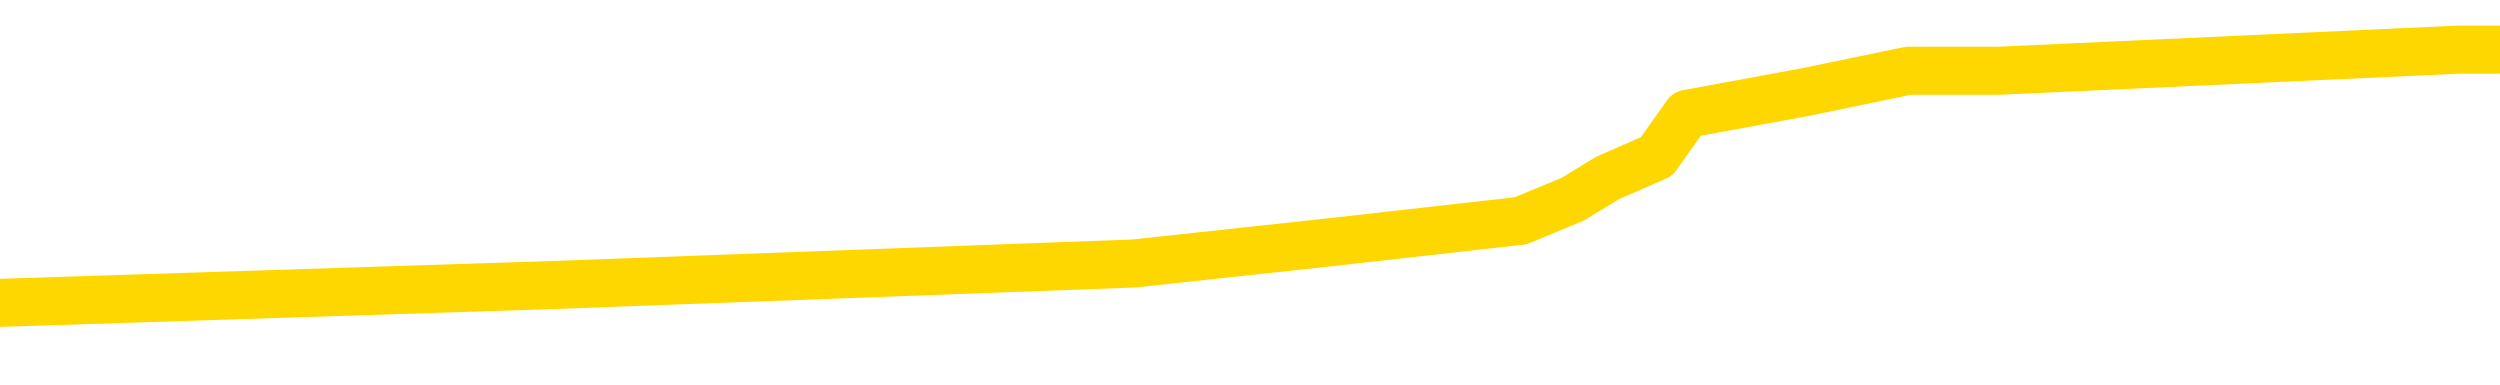 <svg xmlns="http://www.w3.org/2000/svg" version="1.1" viewBox="0 0 6500 1000">
	<path fill="none" stroke="gold" stroke-width="125" stroke-linecap="round" stroke-linejoin="round" d="M0 150240  L-945896 150240 L-945711 150184 L-945221 150073 L-944928 150017 L-944616 149906 L-944382 149850 L-944329 149739 L-944269 149628 L-944116 149572 L-944076 149461 L-943943 149405 L-943651 149349 L-943110 149349 L-942500 149293 L-942452 149293 L-941812 149238 L-941778 149238 L-941253 149238 L-941120 149182 L-940730 149071 L-940402 148959 L-940285 148848 L-940073 148737 L-939356 148737 L-938786 148681 L-938679 148681 L-938505 148625 L-938283 148514 L-937882 148458 L-937856 148347 L-936928 148236 L-936841 148124 L-936758 148013 L-936688 147902 L-936391 147846 L-936239 147734 L-934349 147790 L-934248 147790 L-933986 147790 L-933692 147846 L-933551 147734 L-933302 147734 L-933266 147679 L-933108 147623 L-932644 147512 L-932391 147456 L-932179 147345 L-931928 147289 L-931579 147233 L-930652 147122 L-930558 147011 L-930147 146955 L-928976 146844 L-927787 146788 L-927695 146677 L-927668 146565 L-927401 146454 L-927103 146342 L-926974 146231 L-926936 146120 L-926122 146120 L-925738 146175 L-924677 146231 L-924616 146231 L-924351 147345 L-923880 148403 L-923687 149461 L-923424 150518 L-923087 150463 L-922951 150407 L-922496 150351 L-921752 150296 L-921735 150240 L-921570 150129 L-921501 150129 L-920985 150073 L-919957 150073 L-919760 150017 L-919272 149962 L-918910 149906 L-918501 149906 L-918116 149962 L-916412 149962 L-916314 149962 L-916242 149962 L-916181 149962 L-915997 149906 L-915660 149906 L-915020 149850 L-914943 149795 L-914881 149795 L-914695 149739 L-914615 149739 L-914438 149683 L-914419 149628 L-914189 149628 L-913801 149572 L-912912 149572 L-912873 149516 L-912785 149461 L-912757 149349 L-911749 149293 L-911599 149182 L-911575 149126 L-911442 149071 L-911403 149015 L-910144 148959 L-910086 148959 L-909547 148904 L-909494 148904 L-909448 148904 L-909052 148848 L-908913 148792 L-908713 148737 L-908566 148737 L-908402 148737 L-908125 148792 L-907766 148792 L-907214 148737 L-906569 148681 L-906310 148570 L-906156 148514 L-905756 148458 L-905715 148403 L-905595 148347 L-905533 148403 L-905519 148403 L-905425 148403 L-905132 148347 L-904981 148124 L-904650 148013 L-904573 147902 L-904497 147846 L-904270 147679 L-904204 147567 L-903976 147456 L-903923 147345 L-903759 147289 L-902753 147233 L-902570 147178 L-902019 147122 L-901626 147011 L-901228 146955 L-900378 146844 L-900300 146788 L-899721 146732 L-899279 146732 L-899038 146677 L-898881 146677 L-898480 146565 L-898460 146565 L-898015 146510 L-897609 146454 L-897474 146342 L-897298 146231 L-897162 146120 L-896912 146008 L-895912 145953 L-895830 145897 L-895694 145841 L-895656 145786 L-894766 145730 L-894550 145674 L-894107 145619 L-893989 145563 L-893933 145507 L-893256 145507 L-893156 145452 L-893127 145452 L-891786 145396 L-891380 145340 L-891340 145285 L-890412 145229 L-890314 145173 L-890181 145118 L-889777 145062 L-889750 145006 L-889657 144951 L-889441 144895 L-889030 144783 L-887876 144672 L-887585 144561 L-887556 144449 L-886948 144394 L-886698 144282 L-886678 144227 L-885749 144171 L-885697 144060 L-885575 144004 L-885558 143893 L-885402 143837 L-885226 143726 L-885090 143670 L-885033 143614 L-884925 143559 L-884840 143503 L-884607 143447 L-884532 143391 L-884223 143336 L-884106 143280 L-883936 143224 L-883845 143169 L-883742 143169 L-883719 143113 L-883642 143113 L-883544 143002 L-883177 142946 L-883072 142890 L-882569 142835 L-882117 142779 L-882079 142723 L-882055 142668 L-882014 142612 L-881885 142556 L-881784 142501 L-881343 142445 L-881061 142389 L-880468 142334 L-880338 142278 L-880064 142167 L-879911 142111 L-879758 142055 L-879673 141944 L-879595 141888 L-879409 141832 L-879358 141832 L-879331 141777 L-879251 141721 L-879228 141665 L-878945 141554 L-878341 141443 L-877345 141387 L-877047 141331 L-876314 141276 L-876069 141220 L-875979 141164 L-875402 141109 L-874703 141053 L-873951 140997 L-873633 140942 L-873250 140830 L-873173 140775 L-872538 140719 L-872353 140663 L-872265 140663 L-872136 140663 L-871823 140608 L-871773 140552 L-871631 140496 L-871610 140440 L-870642 140385 L-870097 140329 L-869618 140329 L-869557 140329 L-869234 140329 L-869212 140273 L-869150 140273 L-868940 140218 L-868863 140162 L-868808 140106 L-868786 140051 L-868746 139995 L-868731 139939 L-867973 139884 L-867957 139828 L-867158 139772 L-867005 139717 L-866100 139661 L-865594 139605 L-865364 139494 L-865323 139494 L-865208 139438 L-865031 139383 L-864277 139438 L-864142 139383 L-863978 139327 L-863660 139271 L-863484 139160 L-862462 139048 L-862438 138937 L-862187 138881 L-861974 138770 L-861340 138714 L-861102 138603 L-861070 138492 L-860892 138380 L-860811 138269 L-860722 138213 L-860657 138102 L-860217 137991 L-860194 137935 L-859653 137879 L-859397 137824 L-858902 137768 L-858025 137712 L-857988 137657 L-857935 137601 L-857894 137545 L-857777 137489 L-857501 137434 L-857293 137322 L-857096 137211 L-857073 137100 L-857023 136988 L-856983 136933 L-856906 136877 L-856308 136766 L-856248 136710 L-856145 136654 L-855990 136599 L-855358 136543 L-854678 136487 L-854375 136376 L-854028 136320 L-853830 136265 L-853782 136153 L-853462 136097 L-852834 136042 L-852688 135986 L-852651 135930 L-852593 135875 L-852517 135763 L-852275 135763 L-852187 135708 L-852093 135652 L-851799 135596 L-851665 135541 L-851605 135485 L-851568 135374 L-851296 135374 L-850290 135318 L-850114 135262 L-850063 135262 L-849771 135207 L-849578 135095 L-849245 135040 L-848739 134984 L-848177 134873 L-848162 134761 L-848145 134706 L-848045 134594 L-847930 134483 L-847891 134371 L-847853 134316 L-847788 134316 L-847760 134260 L-847621 134316 L-847328 134316 L-847278 134316 L-847173 134316 L-846908 134260 L-846443 134204 L-846299 134204 L-846244 134093 L-846187 134037 L-845996 133982 L-845631 133926 L-845416 133926 L-845222 133926 L-845164 133926 L-845105 133815 L-844951 133759 L-844681 133703 L-844252 133982 L-844236 133982 L-844159 133926 L-844095 133870 L-843965 133481 L-843942 133425 L-843658 133369 L-843610 133314 L-843555 133258 L-843093 133202 L-843054 133202 L-843014 133146 L-842823 133091 L-842343 133035 L-841856 132979 L-841839 132924 L-841801 132868 L-841545 132812 L-841468 132701 L-841238 132645 L-841222 132534 L-840927 132423 L-840485 132367 L-840038 132311 L-839533 132256 L-839380 132200 L-839093 132144 L-839053 132033 L-838722 131977 L-838500 131922 L-837983 131810 L-837907 131755 L-837659 131643 L-837465 131532 L-837405 131476 L-836628 131420 L-836554 131420 L-836324 131365 L-836307 131365 L-836245 131309 L-836050 131253 L-835586 131253 L-835562 131198 L-835433 131198 L-834132 131198 L-834115 131198 L-834038 131142 L-833944 131142 L-833727 131142 L-833575 131086 L-833397 131142 L-833343 131198 L-833056 131253 L-833016 131253 L-832646 131253 L-832206 131253 L-832023 131253 L-831702 131198 L-831407 131198 L-830961 131086 L-830889 131031 L-830427 130919 L-829989 130864 L-829807 130808 L-828353 130697 L-828221 130641 L-827764 130530 L-827538 130474 L-827151 130363 L-826635 130251 L-825681 130140 L-824886 130028 L-824212 129973 L-823786 129861 L-823475 129806 L-823245 129639 L-822562 129472 L-822549 129305 L-822339 129082 L-822317 129026 L-822143 128915 L-821193 128859 L-820925 128748 L-820109 128692 L-819799 128581 L-819761 128525 L-819704 128414 L-819087 128358 L-818449 128247 L-816823 128191 L-816149 128135 L-815507 128135 L-815430 128135 L-815373 128135 L-815338 128135 L-815309 128080 L-815197 127968 L-815180 127913 L-815157 127857 L-815003 127801 L-814950 127690 L-814872 127634 L-814753 127579 L-814655 127523 L-814538 127467 L-814268 127356 L-813998 127300 L-813981 127189 L-813781 127133 L-813634 127022 L-813407 126966 L-813273 126910 L-812965 126855 L-812905 126799 L-812551 126688 L-812203 126632 L-812102 126576 L-812038 126465 L-811978 126409 L-811593 126298 L-811212 126242 L-811108 126187 L-810848 126131 L-810577 126020 L-810418 125964 L-810385 125908 L-810323 125853 L-810182 125797 L-809998 125741 L-809953 125685 L-809665 125685 L-809649 125630 L-809416 125630 L-809355 125574 L-809317 125574 L-808737 125518 L-808603 125463 L-808580 125240 L-808562 124850 L-808544 124405 L-808528 123959 L-808504 123514 L-808488 123180 L-808466 122790 L-808450 122400 L-808427 122178 L-808410 121955 L-808388 121788 L-808371 121677 L-808322 121510 L-808250 121342 L-808216 121064 L-808192 120841 L-808156 120619 L-808115 120396 L-808078 120285 L-808062 120062 L-808038 119895 L-808001 119783 L-807984 119616 L-807961 119505 L-807943 119394 L-807924 119282 L-807908 119171 L-807879 119004 L-807853 118837 L-807808 118781 L-807791 118670 L-807749 118614 L-807701 118503 L-807631 118391 L-807615 118280 L-807599 118169 L-807537 118113 L-807498 118057 L-807459 118002 L-807293 117946 L-807228 117890 L-807212 117835 L-807167 117723 L-807109 117668 L-806896 117612 L-806863 117556 L-806821 117501 L-806743 117445 L-806205 117389 L-806127 117334 L-806023 117222 L-805934 117167 L-805758 117111 L-805407 117055 L-805251 117000 L-804814 116944 L-804657 116888 L-804527 116832 L-803823 116721 L-803622 116665 L-802662 116554 L-802179 116498 L-802080 116498 L-801988 116443 L-801743 116387 L-801670 116331 L-801227 116220 L-801131 116164 L-801116 116109 L-801099 116053 L-801075 115997 L-800609 115942 L-800392 115886 L-800252 115830 L-799958 115775 L-799870 115719 L-799828 115663 L-799799 115608 L-799626 115552 L-799567 115496 L-799491 115440 L-799410 115385 L-799341 115385 L-799031 115329 L-798946 115273 L-798732 115218 L-798697 115162 L-798014 115106 L-797915 115051 L-797710 114995 L-797664 114939 L-797385 114884 L-797323 114828 L-797306 114717 L-797228 114661 L-796920 114550 L-796895 114494 L-796842 114383 L-796819 114327 L-796696 114271 L-796561 114160 L-796316 114104 L-796191 114104 L-795544 114048 L-795528 114048 L-795503 114048 L-795323 113937 L-795247 113881 L-795155 113826 L-794727 113770 L-794311 113714 L-793918 113603 L-793840 113547 L-793821 113492 L-793457 113436 L-793221 113380 L-792993 113325 L-792680 113269 L-792602 113213 L-792521 113102 L-792343 112991 L-792327 112935 L-792062 112824 L-791982 112768 L-791752 112712 L-791526 112657 L-791210 112657 L-791035 112601 L-790674 112601 L-790282 112545 L-790213 112434 L-790149 112378 L-790008 112267 L-789957 112211 L-789855 112100 L-789353 112044 L-789156 111988 L-788909 111933 L-788724 111877 L-788424 111821 L-788348 111766 L-788182 111654 L-787298 111599 L-787269 111487 L-787146 111376 L-786567 111320 L-786489 111265 L-785776 111265 L-785464 111265 L-785251 111265 L-785234 111265 L-784848 111265 L-784323 111153 L-783876 111097 L-783547 111042 L-783394 110986 L-783068 110986 L-782890 110930 L-782808 110930 L-782602 110819 L-782427 110763 L-781498 110708 L-780608 110652 L-780569 110596 L-780341 110596 L-779962 110541 L-779175 110485 L-778940 110429 L-778864 110374 L-778507 110318 L-777935 110207 L-777668 110151 L-777282 110095 L-777178 110095 L-777008 110095 L-776390 110095 L-776178 110095 L-775870 110095 L-775817 110040 L-775690 109984 L-775637 109928 L-775517 109873 L-775181 109761 L-774222 109706 L-774091 109594 L-773889 109538 L-773258 109483 L-772946 109427 L-772533 109371 L-772505 109316 L-772360 109260 L-771940 109204 L-770607 109204 L-770560 109149 L-770432 109037 L-770415 108982 L-769837 108870 L-769631 108815 L-769602 108759 L-769561 108703 L-769503 108648 L-769466 108592 L-769387 108536 L-769245 108481 L-768790 108425 L-768672 108369 L-768387 108314 L-768014 108258 L-767918 108202 L-767591 108146 L-767237 108091 L-767067 108035 L-767019 107979 L-766910 107924 L-766821 107868 L-766793 107812 L-766717 107701 L-766414 107645 L-766380 107534 L-766308 107478 L-765940 107423 L-765605 107367 L-765524 107367 L-765304 107311 L-765133 107256 L-765105 107200 L-764608 107144 L-764059 107033 L-763178 106977 L-763080 106866 L-763003 106810 L-762728 106755 L-762481 106643 L-762407 106587 L-762345 106476 L-762227 106420 L-762184 106365 L-762074 106309 L-761997 106198 L-761297 106142 L-761051 106086 L-761011 106031 L-760855 105975 L-760256 105975 L-760029 105975 L-759937 105975 L-759462 105975 L-758864 105864 L-758345 105808 L-758324 105752 L-758178 105697 L-757858 105697 L-757316 105697 L-757084 105697 L-756914 105697 L-756427 105641 L-756200 105585 L-756115 105530 L-755769 105474 L-755443 105474 L-754920 105418 L-754592 105363 L-753992 105307 L-753794 105195 L-753742 105140 L-753702 105084 L-753421 105028 L-752736 104917 L-752426 104861 L-752401 104750 L-752210 104694 L-751987 104639 L-751901 104583 L-751237 104472 L-751213 104416 L-750991 104305 L-750661 104249 L-750309 104138 L-750104 104082 L-749872 103971 L-749614 103915 L-749424 103804 L-749377 103748 L-749150 103692 L-749115 103636 L-748959 103581 L-748745 103525 L-748571 103469 L-748480 103414 L-748203 103358 L-747959 103302 L-747644 103247 L-747218 103247 L-747180 103247 L-746697 103247 L-746464 103247 L-746252 103191 L-746026 103135 L-745476 103135 L-745229 103080 L-744395 103080 L-744339 103024 L-744317 102968 L-744159 102913 L-743698 102857 L-743657 102801 L-743317 102690 L-743184 102634 L-742961 102579 L-742389 102523 L-741917 102467 L-741722 102412 L-741530 102356 L-741340 102300 L-741238 102244 L-740870 102189 L-740824 102133 L-740742 102077 L-739449 102022 L-739401 101966 L-739132 101966 L-738987 101966 L-738436 101966 L-738319 101910 L-738238 101855 L-737878 101799 L-737655 101743 L-737373 101688 L-737044 101576 L-736536 101521 L-736424 101465 L-736345 101409 L-736181 101354 L-735886 101354 L-735418 101354 L-735221 101409 L-735171 101409 L-734521 101354 L-734399 101298 L-733945 101298 L-733909 101242 L-733441 101187 L-733330 101131 L-733314 101075 L-733098 101075 L-732917 101020 L-732385 101020 L-731355 101020 L-731156 100964 L-730698 100908 L-729749 100797 L-729651 100741 L-729297 100630 L-729236 100574 L-729222 100518 L-729186 100463 L-728817 100407 L-728697 100351 L-728455 100296 L-728291 100240 L-728104 100184 L-727983 100129 L-726912 100017 L-726054 99962 L-725842 99850 L-725745 99795 L-725571 99683 L-725237 99628 L-725166 99572 L-725108 99516 L-724932 99516 L-724544 99461 L-724308 99405 L-724197 99349 L-724080 99293 L-723099 99238 L-723074 99182 L-722479 99071 L-722447 99071 L-722298 99015 L-722014 98959 L-721102 98959 L-720156 98959 L-720003 98904 L-719901 98904 L-719769 98848 L-719626 98792 L-719600 98737 L-719485 98681 L-719267 98625 L-718585 98570 L-718456 98514 L-718153 98458 L-717913 98347 L-717580 98291 L-716942 98236 L-716599 98124 L-716537 98069 L-716382 98069 L-715460 98069 L-714990 98069 L-714946 98069 L-714933 98013 L-714892 97957 L-714870 97902 L-714843 97846 L-714699 97790 L-714277 97734 L-713941 97734 L-713750 97679 L-713322 97679 L-713134 97623 L-712745 97512 L-712211 97456 L-711838 97400 L-711816 97400 L-711566 97345 L-711448 97289 L-711372 97233 L-711237 97178 L-711197 97122 L-711117 97066 L-710723 97011 L-710227 96955 L-710115 96844 L-709942 96788 L-709634 96732 L-709186 96677 L-708863 96621 L-708721 96510 L-708294 96398 L-708140 96287 L-708085 96175 L-707271 96120 L-707252 96064 L-706880 96008 L-706823 96008 L-705694 95953 L-705626 95953 L-705068 95897 L-704873 95841 L-704737 95786 L-704503 95730 L-704156 95674 L-704122 95563 L-704086 95507 L-704018 95396 L-703669 95340 L-703497 95285 L-703012 95229 L-702996 95173 L-702671 95118 L-702513 95062 L-701372 94951 L-701348 94895 L-701156 94783 L-700962 94728 L-700712 94672 L-700695 94616 L-699675 94561 L-699377 94505 L-699302 94449 L-699166 94338 L-698990 94282 L-698413 94171 L-698198 94115 L-698134 94060 L-698003 94004 L-697966 93893 L-697443 93837 L-697305 115775 L-697291 115775 L-697268 115775 L-697247 115775 L-697020 93781 L-696244 93781 L-696203 93781 L-695835 93781 L-695757 93726 L-695705 93670 L-695032 93614 L-694289 93559 L-693864 93559 L-693417 93503 L-692355 93447 L-692043 93336 L-691633 93336 L-691561 93280 L-691037 93280 L-690942 93280 L-690925 93280 L-690480 93224 L-690294 93113 L-689514 93002 L-688842 92946 L-688430 92779 L-688198 92668 L-688057 92612 L-687976 92501 L-687955 92445 L-687879 92445 L-687751 92389 L-687434 92445 L-687210 92445 L-686885 92389 L-686823 92389 L-686453 92389 L-686420 92389 L-686211 92389 L-685543 92389 L-685466 92389 L-685308 92278 L-685197 92278 L-684871 92222 L-684716 92167 L-684375 92167 L-684318 92055 L-683980 91944 L-683776 91888 L-683723 91777 L-682347 91721 L-682217 91665 L-681784 91610 L-681463 91554 L-680636 91443 L-680512 91387 L-679781 91276 L-679626 91164 L-679585 91109 L-679531 91053 L-679508 90997 L-679394 90942 L-679098 90886 L-678808 90830 L-678753 90775 L-678633 90719 L-678602 90663 L-678503 90608 L-678059 90608 L-677907 90552 L-677072 90552 L-676530 90496 L-676195 90496 L-676180 90440 L-676104 90385 L-675988 90329 L-675793 90273 L-675529 90218 L-674694 90162 L-674598 90106 L-674076 90051 L-674035 89995 L-673935 89939 L-673107 89939 L-672972 89884 L-672633 89884 L-672079 89828 L-671700 89772 L-671537 89717 L-671227 89661 L-670414 89605 L-670108 89550 L-669840 89550 L-669518 89550 L-669197 89605 L-668922 89605 L-668093 89494 L-667998 89438 L-667906 89271 L-667801 89104 L-667414 88937 L-666934 88826 L-666918 88770 L-666799 88714 L-666431 88603 L-666336 88547 L-665502 88436 L-665425 88380 L-665126 88325 L-665035 88269 L-664628 88158 L-664518 88046 L-663818 87991 L-663345 87935 L-663285 87879 L-663066 87768 L-662793 87712 L-662680 87657 L-661652 87601 L-661266 87545 L-661246 87489 L-660913 87434 L-660668 87378 L-660235 87322 L-660125 87267 L-660007 87211 L-659555 87100 L-658965 87044 L-658629 86988 L-656736 86933 L-656622 86821 L-656410 86766 L-655092 86710 L-654985 74182 L-654920 61821 L-654883 50407 L-654821 50407 L-654322 62824 L-653647 75073 L-653625 86376 L-653355 86265 L-652386 86265 L-651697 86209 L-651535 86153 L-650994 86097 L-650905 86042 L-649885 85986 L-648938 85875 L-648572 85930 L-648469 85986 L-647881 85986 L-647822 85986 L-647721 85930 L-647281 85819 L-647173 85763 L-646732 85708 L-645732 85541 L-645475 85374 L-645373 85207 L-645242 85095 L-644876 84984 L-644295 84873 L-644264 84817 L-643948 84761 L-641966 84706 L-641850 84650 L-641782 84650 L-641423 84594 L-639805 84538 L-639627 84538 L-639483 84538 L-638661 84594 L-638608 84650 L-638553 84650 L-638119 84650 L-637139 84706 L-637065 84706 L-635980 84650 L-635767 84650 L-635051 84538 L-634662 84483 L-634444 84371 L-634124 84260 L-633630 84149 L-633503 84093 L-633274 83982 L-633041 83870 L-632982 83815 L-632693 83759 L-632421 83648 L-631391 83592 L-629726 83536 L-629306 83481 L-629169 83425 L-629013 83425 L-628708 83369 L-628480 83258 L-628321 83202 L-628162 83091 L-627993 82979 L-627945 82924 L-627892 82868 L-627870 82868 L-627484 82812 L-627235 82812 L-626964 82812 L-626803 82812 L-626714 82812 L-625055 82812 L-624890 82868 L-624510 82812 L-624050 82812 L-623440 82701 L-622347 82645 L-621916 82590 L-621885 82534 L-621822 82478 L-621805 82423 L-620101 82367 L-620059 82311 L-619593 82256 L-619406 82200 L-619374 82089 L-618778 82033 L-618729 81977 L-618406 81922 L-618355 81866 L-618145 81810 L-618127 81755 L-617861 81643 L-617808 81587 L-617339 81532 L-616828 81420 L-616750 81420 L-616456 81365 L-616439 81309 L-616400 81253 L-616329 81198 L-616172 81142 L-615226 81142 L-615170 81142 L-614649 81142 L-614456 81086 L-614355 81086 L-614130 81031 L-613620 81031 L-613232 82534 L-613162 82534 L-612814 82478 L-612457 82423 L-611328 80808 L-611276 80697 L-611050 80641 L-611017 80585 L-610892 80474 L-610793 80474 L-610528 80474 L-609788 80530 L-609209 80530 L-608916 80530 L-608210 80530 L-608031 80474 L-608008 80474 L-607372 80418 L-607061 80363 L-606664 80363 L-606635 80307 L-606614 80251 L-606460 80195 L-605775 80195 L-605758 80195 L-605419 80195 L-605146 80140 L-605109 80084 L-605053 79973 L-605031 79917 L-604959 79861 L-604627 79806 L-604521 79750 L-604492 79639 L-604294 79583 L-604141 79527 L-603273 79472 L-602710 79360 L-602694 79360 L-602593 79305 L-602491 79360 L-602344 79360 L-602266 79360 L-602228 79305 L-602173 79249 L-602099 79193 L-601955 79138 L-601473 79138 L-601068 79082 L-600202 79138 L-600182 79138 L-599924 79138 L-599848 79138 L-599819 79082 L-599808 78971 L-599791 78915 L-599498 78859 L-599459 78804 L-599387 78748 L-599313 78692 L-599108 78636 L-598948 78469 L-598647 78302 L-598569 78080 L-598552 77913 L-598336 77801 L-598105 77801 L-597995 77857 L-597625 77913 L-597467 77913 L-597235 77913 L-597067 77913 L-596922 77857 L-596790 77801 L-595514 77690 L-595110 77579 L-595050 77523 L-594933 77412 L-594508 77356 L-594492 77244 L-594430 77189 L-594157 77077 L-594045 77022 L-593762 76910 L-593485 76855 L-593060 76743 L-593038 76688 L-592959 76632 L-592834 76576 L-592247 76521 L-591856 76465 L-591521 76409 L-590931 76354 L-590829 76354 L-590659 76298 L-590522 76298 L-589695 76242 L-588509 76187 L-588473 76131 L-588418 76131 L-588197 76075 L-587992 76075 L-587838 76075 L-587581 76020 L-587505 75964 L-586962 75908 L-586925 75853 L-586677 75797 L-586289 75741 L-585463 75685 L-585105 75630 L-584795 75630 L-584537 75574 L-584313 75518 L-583907 75463 L-583790 75407 L-583607 75351 L-583554 75351 L-583365 75296 L-583195 75240 L-583166 75184 L-582885 75129 L-582575 75073 L-582437 75017 L-582127 74962 L-581933 74962 L-581918 74906 L-581199 74906 L-581065 74795 L-580767 74739 L-580677 74683 L-580076 74683 L-580038 74628 L-579960 74572 L-579339 74516 L-579188 74405 L-579147 74349 L-578836 74293 L-578645 74238 L-578452 74126 L-578396 74015 L-578087 73959 L-578035 73904 L-577980 73959 L-577955 73959 L-577830 73959 L-577019 73904 L-576943 73848 L-576402 73792 L-576133 73737 L-575474 73681 L-574566 73625 L-574325 73570 L-573793 73514 L-573576 73458 L-572468 73514 L-572418 73514 L-571642 73514 L-571095 73458 L-570983 73403 L-570831 73291 L-570775 73236 L-570610 73180 L-570233 73124 L-569785 73069 L-569730 73013 L-569576 72957 L-568896 72902 L-568676 72846 L-568158 72790 L-567309 72679 L-567293 72623 L-565502 72567 L-564948 72512 L-564831 72456 L-563825 72400 L-563788 72345 L-563555 72345 L-563463 72345 L-563423 72345 L-563091 72289 L-562739 72233 L-562474 72122 L-562187 72066 L-561876 71955 L-561622 71844 L-561529 71788 L-561038 71732 L-560831 71677 L-560266 71621 L-560151 71677 L-559800 71621 L-559749 71621 L-559708 71621 L-559105 71510 L-558371 71398 L-557790 71287 L-557554 71175 L-557014 71008 L-556862 70897 L-556360 70841 L-556150 70730 L-556127 70730 L-556068 70674 L-555106 70674 L-554928 70619 L-554486 70563 L-554462 70452 L-554307 70396 L-554225 70396 L-554075 70452 L-553428 70452 L-553378 70396 L-552258 70340 L-551274 70285 L-551213 70229 L-550492 70173 L-549627 70118 L-549248 70062 L-549030 70062 L-548270 70006 L-548218 69951 L-547909 69839 L-547058 69839 L-546864 69783 L-546688 69728 L-546463 69728 L-546337 69672 L-546145 69672 L-545912 69616 L-545742 69672 L-545456 69616 L-545177 69616 L-545094 69561 L-544923 69505 L-544907 69394 L-544752 69338 L-544713 69282 L-543938 69227 L-543861 69227 L-543629 69115 L-543202 69060 L-542857 69004 L-542274 68948 L-542005 68948 L-541746 68948 L-541617 68837 L-541600 68781 L-541486 68726 L-541463 68670 L-541229 68614 L-541193 68559 L-539876 68559 L-539821 68503 L-539142 68391 L-538569 68391 L-538444 68391 L-538291 68391 L-538214 68391 L-537902 68280 L-537629 68224 L-537540 68113 L-537438 68113 L-536510 68057 L-536434 68057 L-536070 68057 L-536045 68002 L-536009 67946 L-535233 67835 L-535141 67779 L-535001 67723 L-534600 67668 L-534338 67668 L-534095 67723 L-533880 67668 L-533800 67668 L-533724 67668 L-533647 67668 L-533460 67723 L-533394 67723 L-533144 67723 L-533089 67668 L-532952 67612 L-532872 67501 L-532759 67445 L-532535 67389 L-532371 67334 L-532330 67278 L-532161 67222 L-531790 67167 L-531775 67111 L-531659 67055 L-530938 67000 L-530902 66944 L-530769 66944 L-530421 66888 L-530010 66888 L-529974 66888 L-529896 66832 L-529857 66777 L-529493 66721 L-529288 66665 L-529273 66610 L-528928 66554 L-528580 66554 L-528254 66554 L-528152 66498 L-527999 66498 L-527805 66443 L-527573 66443 L-527481 66443 L-527325 66443 L-527248 66443 L-527207 66387 L-527094 66331 L-527070 66276 L-526820 66276 L-526681 66164 L-526103 65997 L-525275 65886 L-524787 65775 L-524666 65719 L-524627 65663 L-524614 65608 L-524462 65496 L-524361 65385 L-524128 65329 L-523738 65218 L-523434 65162 L-523418 65106 L-523247 65051 L-523009 64939 L-522412 64939 L-521808 64884 L-521769 64884 L-521728 64884 L-521575 64828 L-521522 64772 L-521460 64717 L-521391 64661 L-521337 64550 L-521312 64494 L-521265 64438 L-521170 64327 L-521033 64271 L-520880 64216 L-520748 64160 L-520707 64160 L-520671 64104 L-520609 64048 L-520336 63937 L-520022 63881 L-519981 63770 L-519896 63714 L-519718 63659 L-519481 63603 L-519123 63547 L-519093 63492 L-518524 63436 L-518401 63380 L-518165 63325 L-518143 63325 L-517861 63269 L-517576 63269 L-517320 63269 L-516748 63213 L-516452 63158 L-516376 63102 L-515677 63046 L-515599 62991 L-515564 62935 L-515538 62879 L-515486 62768 L-515292 62712 L-515152 62601 L-515116 62545 L-515076 62489 L-514480 62434 L-514248 62378 L-513965 62768 L-513910 63102 L-513836 63492 L-513758 63826 L-513522 63714 L-513278 63659 L-513143 63603 L-513036 63547 L-512956 63492 L-512569 63380 L-512442 63325 L-512290 63269 L-512252 63213 L-512106 63158 L-511884 63102 L-511711 63046 L-511642 62991 L-510820 62879 L-510804 62879 L-510509 62824 L-509722 62768 L-509412 62768 L-509266 62712 L-509038 62657 L-508837 62545 L-507900 62489 L-507863 62434 L-507840 62378 L-507800 62267 L-507531 62211 L-506934 62155 L-506871 62100 L-506835 62044 L-506818 61988 L-506123 61988 L-505922 61988 L-505890 61988 L-505557 61988 L-505449 61933 L-504824 61821 L-504320 61766 L-504283 61654 L-503841 61654 L-503744 61599 L-503586 61599 L-503272 61599 L-503260 61599 L-502820 61654 L-502338 61710 L-502209 61710 L-501889 61710 L-501821 61654 L-501516 61654 L-501340 61599 L-501147 61543 L-500904 61432 L-500706 61320 L-500681 61209 L-500103 61153 L-500033 61097 L-499623 61042 L-499569 60986 L-499523 60930 L-499159 60875 L-499012 60819 L-498807 60763 L-498711 60763 L-498556 60708 L-498494 60652 L-498346 60541 L-498246 60485 L-497689 60485 L-497667 60596 L-497495 60652 L-496953 60708 L-496892 60708 L-496838 60596 L-496809 60485 L-496738 60429 L-496722 60318 L-496658 60262 L-496622 60151 L-496467 60095 L-496141 60040 L-495575 59984 L-495561 59928 L-495499 59817 L-495397 59706 L-495351 59706 L-495108 59650 L-494686 59650 L-494532 59650 L-492790 59538 L-492248 59483 L-491305 59427 L-490896 59371 L-490354 59260 L-490158 59204 L-489989 59149 L-489694 59093 L-489579 59037 L-489564 59037 L-489409 58982 L-489269 58926 L-489193 58815 L-489061 58815 L-488713 58815 L-488342 58870 L-487744 58870 L-487568 58870 L-487412 58815 L-487143 58759 L-486992 58759 L-486701 58926 L-486677 59037 L-486594 59149 L-486366 59260 L-485667 59204 L-485540 59149 L-485109 59093 L-485015 59037 L-483810 59037 L-483761 58982 L-483467 58982 L-483064 58926 L-482788 58815 L-482769 58759 L-482651 58703 L-482575 58648 L-482393 58592 L-481913 58536 L-481462 58425 L-481052 58369 L-481021 58314 L-480603 58258 L-480489 58258 L-480371 58258 L-480356 58258 L-480161 58202 L-480140 58091 L-479908 58035 L-479464 57979 L-479145 57868 L-478680 57868 L-478515 57812 L-478360 57757 L-478204 57757 L-477751 57757 L-477432 57757 L-477377 57812 L-477006 57812 L-476968 57868 L-476641 57868 L-476525 57812 L-476426 57757 L-476100 57645 L-475713 57590 L-475452 57534 L-475094 57423 L-474837 57367 L-472667 57311 L-472618 57256 L-472595 57200 L-472184 57200 L-472122 57200 L-472052 57256 L-471821 57256 L-471510 57200 L-471207 57089 L-471163 57033 L-470855 56977 L-470722 56922 L-470505 56866 L-469793 56810 L-469638 56810 L-469500 56755 L-469351 56755 L-469330 56755 L-469136 56699 L-469110 56643 L-469019 56587 L-468997 56532 L-468981 56476 L-468881 56420 L-467952 56365 L-467494 56365 L-466402 56253 L-465980 56253 L-465576 56198 L-465537 56142 L-465284 56086 L-464509 55975 L-464493 55919 L-464468 55864 L-464275 55808 L-463539 55752 L-463270 55697 L-463229 55641 L-462830 55530 L-462805 55474 L-462016 55418 L-461336 55363 L-459965 55307 L-459695 55251 L-459646 55195 L-459109 55084 L-459076 55028 L-458974 54917 L-458650 54861 L-458571 54806 L-458302 54806 L-457389 54750 L-457251 54750 L-457002 54639 L-456456 54639 L-456034 54583 L-455841 54527 L-455826 54527 L-455688 54416 L-455594 54360 L-455467 54305 L-455207 54249 L-455182 54138 L-455091 54082 L-454781 54026 L-454720 53971 L-454603 53971 L-454254 53971 L-453443 53971 L-453212 53859 L-452383 53859 L-452151 53748 L-451934 53692 L-451415 53692 L-450777 53636 L-450361 53581 L-450039 53525 L-449558 53469 L-449132 53469 L-449071 53414 L-448723 53414 L-448682 53358 L-448668 53302 L-448569 53191 L-448523 53191 L-448038 53135 L-447237 53135 L-446902 53135 L-445821 53080 L-445341 53024 L-445318 52968 L-445178 52913 L-444622 52857 L-443926 52801 L-443617 52746 L-443395 52690 L-443290 52634 L-443188 52523 L-442516 52467 L-442422 52412 L-442400 52412 L-442323 52356 L-442145 52356 L-441973 52356 L-441792 52300 L-441779 52244 L-441703 52189 L-441538 52133 L-441023 52077 L-441008 52022 L-440867 52022 L-440505 51966 L-440480 51966 L-440350 51910 L-440325 51855 L-439963 51799 L-439438 51688 L-439344 51632 L-439128 51521 L-439035 51465 L-439010 51409 L-438546 51354 L-438469 51354 L-438067 51298 L-437616 51298 L-436365 51242 L-436326 51187 L-435894 51131 L-435861 51075 L-435142 51020 L-434966 50964 L-434831 50908 L-434524 50853 L-434469 50797 L-434444 50685 L-434428 50574 L-434253 50518 L-434064 50463 L-433556 50463 L-433182 50017 L-432844 49516 L-432805 49071 L-432086 48681 L-431993 48625 L-431954 48570 L-431412 48570 L-431389 48514 L-430987 48458 L-430561 48403 L-430290 48403 L-430111 48347 L-429865 48236 L-429841 48180 L-429785 48069 L-429168 48013 L-428665 47957 L-428278 47957 L-427659 48013 L-427443 48013 L-427288 48069 L-425996 47957 L-425896 47902 L-425454 47790 L-425123 47734 L-424822 47623 L-424580 47567 L-423845 47456 L-423266 47400 L-422436 47345 L-422336 47289 L-421778 47233 L-421640 47178 L-419999 47122 L-419938 47122 L-419844 47122 L-418877 47122 L-418699 47066 L-418412 47066 L-418195 47066 L-418116 47011 L-417845 47011 L-417730 46955 L-417577 46899 L-417266 46844 L-417188 46788 L-417097 46788 L-417020 46732 L-416903 46732 L-416724 46677 L-416632 46621 L-416594 46565 L-416091 46565 L-415872 46510 L-415743 46510 L-415588 46454 L-415533 46398 L-415409 46398 L-415024 46342 L-414515 46287 L-414443 46231 L-413963 46175 L-413886 46120 L-413785 46120 L-413552 46064 L-413087 46064 L-412857 46064 L-412841 46064 L-412609 46064 L-412454 46064 L-412392 46064 L-412199 46008 L-411929 45897 L-411177 45841 L-410224 45841 L-410188 45786 L-409963 45786 L-409523 45786 L-409243 45674 L-408894 45619 L-407825 45563 L-406897 45563 L-406766 45563 L-406720 45563 L-406650 45507 L-406496 45507 L-406418 45396 L-406245 45285 L-405810 45173 L-405606 45118 L-405545 45006 L-404963 44951 L-404809 44839 L-404693 44783 L-404653 44728 L-404483 44672 L-404346 44616 L-404136 44505 L-404058 44449 L-404035 44394 L-403826 44282 L-403416 44227 L-403392 44171 L-403168 44115 L-403023 44060 L-402988 44004 L-402975 43948 L-402952 43893 L-402719 43837 L-402534 43781 L-402316 43726 L-402291 43670 L-401602 43614 L-401498 43559 L-401463 43503 L-401442 43447 L-401248 43391 L-401195 43336 L-401078 43224 L-400996 43224 L-400885 43169 L-400571 43113 L-400111 43057 L-399856 43002 L-399622 42890 L-399492 42835 L-399140 42779 L-399081 42723 L-398928 42668 L-398356 42556 L-398269 42501 L-398116 42389 L-397820 42278 L-397450 42167 L-397147 42055 L-397070 42000 L-396666 41944 L-396497 41944 L-396353 41944 L-395813 41944 L-395753 41944 L-395737 41832 L-395571 41777 L-395365 41721 L-395290 41721 L-395197 41665 L-394788 41610 L-394772 41554 L-394748 41554 L-394555 41498 L-394479 42000 L-394308 42501 L-394246 42946 L-394230 43447 L-393716 43391 L-393495 43336 L-392876 43224 L-392622 43169 L-392428 43113 L-392389 43057 L-392315 43057 L-392250 43057 L-391600 43057 L-391561 43113 L-391387 43113 L-391321 43113 L-390647 43113 L-390258 43002 L-389996 42946 L-389758 42890 L-389680 42779 L-389665 42668 L-389463 42612 L-389092 42501 L-388867 42445 L-388231 42389 L-388211 42389 L-387824 42334 L-387730 42334 L-387672 42278 L-387396 42222 L-387087 42222 L-387010 42167 L-386158 42222 L-385816 42501 L-385379 42835 L-384945 43113 L-384450 43391 L-384300 43336 L-384032 43391 L-382794 43447 L-382737 43559 L-380973 43614 L-380783 43559 L-379773 43503 L-379622 43447 L-379246 43559 L-378925 43670 L-378320 43781 L-378250 43893 L-378073 43837 L-377245 43781 L-377106 43726 L-376719 43670 L-376535 43614 L-376491 43559 L-376371 43503 L-376161 43447 L-375714 43336 L-375366 43280 L-375234 43224 L-374825 43169 L-374474 43169 L-374189 43113 L-373996 43057 L-373841 43057 L-373677 43002 L-373609 42946 L-373509 42946 L-373275 42890 L-373159 42890 L-373106 42835 L-372564 42835 L-372100 42779 L-370918 42779 L-370784 42779 L-370760 42779 L-370707 42779 L-370039 42779 L-369005 42668 L-368811 42612 L-368631 42556 L-368480 42556 L-368439 42501 L-368424 42501 L-368362 42445 L-368037 42389 L-366877 42334 L-366683 42278 L-366506 42222 L-365392 42167 L-364532 42111 L-364426 42111 L-363952 42055 L-363760 42055 L-361438 42000 L-361360 41944 L-361239 41832 L-361205 41777 L-361167 41665 L-361073 41498 L-360857 41387 L-360276 41276 L-359890 41220 L-359117 41164 L-359039 41109 L-358342 41109 L-357800 41109 L-357759 41053 L-357629 41053 L-357165 40997 L-357127 40942 L-356992 40886 L-356624 40830 L-356594 40775 L-356444 40775 L-356043 40719 L-354219 40775 L-353412 40719 L-352694 40719 L-352677 40719 L-352363 40608 L-351802 40552 L-351300 40496 L-350781 40440 L-350760 40385 L-349016 40329 L-348847 40273 L-348651 40218 L-347757 40162 L-347239 40051 L-347028 39995 L-346771 39939 L-346061 39884 L-345111 39828 L-344453 39772 L-344413 39661 L-344127 39605 L-344044 39550 L-343949 39550 L-343817 39494 L-343740 39494 L-343005 39494 L-342667 39438 L-342618 39494 L-342363 39494 L-342076 39438 L-341650 39438 L-341070 39383 L-340811 39383 L-340660 39327 L-340412 39327 L-340374 39327 L-339577 39271 L-339539 39216 L-339362 39216 L-338953 39104 L-338724 39104 L-338648 39104 L-338517 39104 L-338400 39048 L-338052 38993 L-337989 38937 L-337836 38881 L-337096 38826 L-336984 38770 L-336814 38714 L-336775 38659 L-336480 38659 L-336079 38659 L-335903 38659 L-335808 38659 L-335499 38603 L-334697 38547 L-334239 38436 L-333719 38380 L-333230 38325 L-332535 38269 L-331488 38213 L-331220 38213 L-331165 38158 L-331005 38158 L-330753 38158 L-330507 38102 L-330428 38046 L-330214 37935 L-329902 37879 L-329439 37768 L-329424 37712 L-329128 37712 L-329115 37657 L-328124 37601 L-327451 37545 L-327116 37434 L-326500 37434 L-326363 37378 L-325724 37322 L-325594 37267 L-324643 37155 L-324544 37044 L-323984 36988 L-323575 36988 L-323147 36988 L-323056 36933 L-322221 36933 L-321858 36933 L-321818 36988 L-321686 37044 L-321509 37044 L-321293 37044 L-321239 36988 L-321082 36877 L-320829 36821 L-319729 36766 L-319652 36710 L-319432 36654 L-319301 36543 L-319265 36487 L-319071 36432 L-318972 36376 L-318488 36320 L-318204 36265 L-318044 36209 L-317949 36097 L-317677 36042 L-317408 35986 L-317392 35763 L-317253 35596 L-317115 35429 L-316788 35207 L-316479 35095 L-316438 35040 L-316362 34928 L-316247 34873 L-315397 34761 L-315070 34706 L-314739 34650 L-314606 34650 L-314390 34650 L-314374 34650 L-313693 34650 L-313600 34538 L-313577 34483 L-313561 34371 L-313522 34316 L-313110 34204 L-312841 34149 L-312801 34093 L-312433 34093 L-312223 34037 L-311140 34037 L-311124 33982 L-311095 33926 L-311075 33926 L-310698 33815 L-310443 33759 L-310195 33648 L-310056 33536 L-309924 33481 L-309592 33425 L-309499 33369 L-309438 33314 L-308880 33258 L-308819 33202 L-308663 33146 L-308468 33091 L-308276 33035 L-308261 32979 L-308222 32924 L-308183 32868 L-307912 32812 L-307789 32757 L-307757 32701 L-307657 32701 L-307502 32701 L-307361 32701 L-307076 32645 L-306751 32645 L-306055 32590 L-306032 32590 L-305523 32590 L-304677 32590 L-304314 32534 L-304159 32478 L-303555 32478 L-303385 32478 L-303325 32478 L-303269 32423 L-302214 32367 L-302195 32367 L-301290 32367 L-301268 32367 L-301101 32311 L-300859 32311 L-300809 32256 L-300754 32144 L-300617 32089 L-300577 32033 L-299649 31977 L-299594 31977 L-299472 31977 L-299400 31977 L-299284 31977 L-299106 32033 L-298123 31977 L-297984 31977 L-297866 31866 L-297572 31755 L-297325 31699 L-297288 31643 L-297233 31699 L-297212 31699 L-297079 31699 L-297000 31699 L-296862 31643 L-296239 31643 L-296073 31587 L-295608 31587 L-295432 31476 L-295415 31420 L-295355 31365 L-295239 31309 L-294756 31253 L-294060 31198 L-293687 31142 L-293518 31086 L-292552 31031 L-292397 30975 L-292219 30975 L-292127 30919 L-291871 30919 L-291701 30919 L-291054 30864 L-291043 30864 L-290463 30808 L-290325 30808 L-290270 30697 L-289534 30641 L-289496 30585 L-289418 30585 L-288776 30530 L-288002 30530 L-287909 30474 L-287860 30474 L-287845 30418 L-287809 30418 L-287793 30307 L-287730 30251 L-287714 30195 L-287694 30195 L-287539 30140 L-287500 30084 L-287484 30028 L-287445 29973 L-287305 29917 L-287229 29861 L-286864 29806 L-286517 29750 L-285743 29694 L-285140 29639 L-284944 29583 L-284714 29583 L-284576 29527 L-283938 29527 L-283649 29472 L-283627 29472 L-283167 29416 L-282934 29416 L-282879 29360 L-282841 29305 L-282338 29249 L-281788 29193 L-281000 29138 L-279877 29138 L-278982 29082 L-278895 29082 L-278595 29026 L-278523 28971 L-278407 28915 L-277231 28859 L-276883 28804 L-276860 28748 L-276341 28692 L-276194 28636 L-276086 28581 L-275877 28525 L-275722 28469 L-275699 28414 L-275505 28358 L-275429 28302 L-275285 28247 L-274484 28191 L-274338 28135 L-274058 28080 L-273881 28024 L-273571 27968 L-272759 27913 L-271831 27913 L-270239 27857 L-269996 27801 L-269355 27746 L-269159 27690 L-269082 27634 L-268564 27579 L-268332 27579 L-268309 27523 L-268177 27523 L-267838 27467 L-267827 27412 L-267611 27356 L-267574 27300 L-267032 27244 L-266503 27133 L-266435 27077 L-266142 27022 L-265595 26910 L-265559 26855 L-265507 26799 L-265407 26688 L-265175 26688 L-264595 26688 L-264497 26743 L-264423 26743 L-264091 26688 L-263341 26632 L-263302 26576 L-262622 26576 L-262468 26576 L-262141 26521 L-261925 26465 L-261694 26465 L-261397 26409 L-261151 26354 L-260800 26298 L-260747 26242 L-259988 26187 L-259294 26075 L-258944 25964 L-258480 25908 L-257847 25853 L-257438 25797 L-257360 25853 L-256934 25853 L-256291 25797 L-256122 25797 L-255380 25741 L-255193 25685 L-254898 25630 L-254326 25574 L-254300 25518 L-253281 25518 L-252794 25463 L-252701 25463 L-252640 25407 L-252352 25351 L-252066 25296 L-252004 25240 L-251824 25240 L-251113 25184 L-250938 25129 L-250739 25073 L-250587 25017 L-250496 24962 L-250434 24906 L-249892 24906 L-249582 24850 L-249490 24739 L-249412 24628 L-248845 24572 L-248754 24572 L-248499 24461 L-248173 24349 L-248135 24182 L-247981 24015 L-247749 23959 L-247427 23904 L-246294 23848 L-246095 23792 L-245569 23737 L-245325 23737 L-245079 23681 L-244999 23625 L-244979 23514 L-244902 23458 L-244847 23347 L-244769 23291 L-244730 23236 L-244552 23124 L-244515 23069 L-244283 23013 L-243045 22957 L-242719 22902 L-242679 22790 L-241897 22734 L-241750 22679 L-240759 22623 L-240552 22623 L-240127 22623 L-239999 22623 L-239595 22679 L-239507 22623 L-238850 22567 L-238143 22512 L-237534 22456 L-237341 22400 L-237108 22289 L-236490 22233 L-236194 22122 L-235754 22066 L-235600 22011 L-235445 21955 L-234689 21844 L-234338 21788 L-233936 21788 L-233898 21732 L-232892 21732 L-232572 21732 L-232325 21677 L-231625 21565 L-231551 21510 L-231239 21454 L-230159 21398 L-229968 21342 L-229734 21342 L-229539 21287 L-229039 21231 L-228285 21231 L-228171 21231 L-227971 21231 L-227930 21175 L-227837 21120 L-227524 21064 L-227436 21008 L-227320 20953 L-227002 20953 L-226933 20897 L-226908 20841 L-226546 20786 L-226508 20730 L-226291 20674 L-225788 20730 L-225185 20786 L-224974 20897 L-224821 20953 L-224783 20953 L-224739 20841 L-224704 20786 L-224572 20730 L-224162 20674 L-223792 20619 L-223738 20563 L-223722 20507 L-223643 20452 L-223233 20396 L-223080 20340 L-223064 20229 L-223025 20173 L-222846 20062 L-222770 20006 L-222539 19951 L-221749 19895 L-221671 19895 L-220936 19783 L-220781 19728 L-220541 19616 L-220479 19505 L-220394 19449 L-220371 19338 L-220253 19227 L-220239 19115 L-220177 19004 L-220140 18948 L-220046 18893 L-220023 18893 L-219907 18837 L-219674 18781 L-219504 18670 L-218684 18670 L-218283 18614 L-218128 18614 L-217623 18614 L-217509 18614 L-216912 18614 L-216538 18559 L-216486 18559 L-216293 18503 L-215596 18503 L-215558 18447 L-215413 18447 L-215188 18391 L-214926 18336 L-214552 18280 L-214126 18224 L-213997 18169 L-213977 18057 L-213484 18057 L-212787 18002 L-212556 18057 L-212402 18057 L-211434 18057 L-211209 18113 L-210931 18113 L-210915 18057 L-210389 18002 L-209860 17946 L-209712 17890 L-209693 17835 L-209151 17779 L-208841 17723 L-208723 17612 L-208532 17501 L-208395 17389 L-208068 17334 L-207952 17278 L-207642 17278 L-207216 17222 L-207160 17222 L-206927 17278 L-206831 17278 L-206698 17278 L-206402 17278 L-206287 17222 L-205923 17167 L-205610 17167 L-205127 17111 L-204957 17055 L-204709 17000 L-204493 16944 L-203967 16888 L-203781 16777 L-203425 16721 L-202790 16665 L-202635 16554 L-201895 16498 L-201475 16443 L-201295 16387 L-201219 16387 L-201088 16331 L-200794 16276 L-200753 16220 L-200523 16220 L-200330 16164 L-200075 16164 L-199649 16109 L-199540 16053 L-198921 16053 L-198740 16053 L-197528 16053 L-196881 16109 L-196730 16109 L-196693 16109 L-196561 16109 L-196460 16053 L-196444 15997 L-196362 15942 L-196151 15886 L-196034 15830 L-195671 15775 L-195300 15719 L-194603 15663 L-194201 15608 L-194096 15552 L-194078 15496 L-193133 15440 L-192938 15329 L-192786 15273 L-192730 15162 L-191974 15162 L-191957 15273 L-191468 15329 L-191338 15440 L-191145 15440 L-190255 15385 L-190215 15329 L-190177 15273 L-190100 15218 L-190061 15218 L-189984 15162 L-189900 15106 L-189636 15051 L-189404 14995 L-189341 14939 L-188861 14884 L-188524 14884 L-188413 14828 L-188220 14772 L-188043 14717 L-187984 14717 L-187948 14661 L-187678 14605 L-186980 14494 L-186927 14383 L-186633 14271 L-186231 14160 L-185667 14104 L-184794 14048 L-184489 13993 L-184451 13937 L-184328 13881 L-183730 13826 L-183600 13770 L-183400 13714 L-183362 13659 L-182749 13603 L-182570 13547 L-182555 13436 L-182337 13380 L-182259 13269 L-181952 13269 L-181820 13213 L-181588 13213 L-181254 13213 L-181162 13158 L-181061 13102 L-181024 13046 L-180480 13046 L-180288 12991 L-179747 12935 L-179321 12879 L-179189 12879 L-179128 12879 L-178896 12879 L-178880 12879 L-178392 12935 L-178311 12935 L-178293 12935 L-176901 12991 L-176765 12991 L-176651 12935 L-176017 12879 L-175877 12824 L-175759 12768 L-175605 12657 L-175569 12601 L-175490 12545 L-175436 12601 L-174444 12601 L-174407 12545 L-174275 12545 L-174214 12434 L-174115 12378 L-173825 12322 L-173811 12267 L-173501 12267 L-173401 12322 L-172936 12267 L-172883 18169 L-172740 24015 L-172612 29917 L-172380 35819 L-171811 35763 L-171722 35708 L-171700 35708 L-171412 35652 L-170730 35596 L-170653 35541 L-170616 35485 L-170600 35429 L-170400 35374 L-169980 35262 L-169709 35262 L-168836 35207 L-168543 35207 L-168432 35207 L-167698 35151 L-167571 35095 L-167211 35040 L-166959 35040 L-166088 34984 L-165918 34984 L-165857 34928 L-165802 34873 L-165454 34817 L-165431 34761 L-165222 34706 L-165082 34650 L-164951 34594 L-164828 34538 L-164705 34483 L-164468 34427 L-164177 34371 L-163518 34316 L-163496 34260 L-163342 34204 L-163224 34149 L-162260 34093 L-162204 34037 L-161971 33982 L-161949 33926 L-161623 33870 L-161508 33870 L-161468 33815 L-160966 33815 L-160667 33759 L-160555 33703 L-160013 33648 L-158954 33592 L-158328 33536 L-158156 33481 L-157909 33425 L-157652 33369 L-157521 33314 L-157500 33258 L-156832 33202 L-155936 33146 L-155890 33091 L-155820 33035 L-155704 33035 L-155484 32979 L-155293 32979 L-155253 32924 L-155061 32868 L-154402 32868 L-153785 32812 L-153746 33146 L-153150 33481 L-153088 33759 L-151966 34037 L-151912 34037 L-151791 33982 L-151525 33926 L-151461 33926 L-151192 33926 L-151116 33870 L-150900 33870 L-150417 33815 L-150148 33759 L-150016 33759 L-149784 33648 L-149759 33481 L-149744 33258 L-149722 32979 L-149706 32701 L-149682 32423 L-149668 32089 L-149644 31755 L-149629 31420 L-149606 31142 L-149591 30864 L-149569 30585 L-149552 30418 L-149524 30251 L-149506 30028 L-149488 29917 L-149452 29750 L-149412 29639 L-149397 29527 L-149372 29360 L-149320 29249 L-149295 29138 L-149219 29026 L-149181 28971 L-149165 28859 L-149102 28748 L-149088 28636 L-149042 28469 L-148971 28358 L-148933 28302 L-148908 28191 L-148856 28080 L-148831 28024 L-148815 27968 L-148754 27913 L-148716 27857 L-148639 27801 L-148624 27746 L-148596 27634 L-148523 27579 L-148484 27523 L-148330 27412 L-148214 27356 L-148159 27300 L-148077 27244 L-148044 27189 L-148020 27133 L-147865 27077 L-147850 27022 L-147748 26966 L-147438 26910 L-147402 26855 L-147186 26799 L-147075 26799 L-147051 26799 L-146821 26855 L-146588 26855 L-146213 26799 L-146086 26743 L-146045 26688 L-145993 26632 L-145892 26576 L-145855 26521 L-145644 26521 L-145580 26465 L-145468 26465 L-145256 26409 L-145219 26354 L-144847 26298 L-144793 26242 L-144715 26187 L-144693 26131 L-144600 26075 L-144400 26020 L-144362 26020 L-144341 26020 L-144110 26020 L-144090 25964 L-143880 25964 L-143786 25908 L-143748 25853 L-143412 25797 L-143299 25741 L-143259 25685 L-143246 25685 L-143106 25630 L-143091 25630 L-142836 25630 L-142254 25574 L-142177 25518 L-142140 25463 L-142095 25407 L-142046 25351 L-141867 25296 L-141852 25240 L-141752 25184 L-141675 25129 L-141614 25073 L-141249 24962 L-141166 24906 L-141149 24850 L-141095 24795 L-140127 24739 L-139995 24683 L-139974 24628 L-139753 24572 L-139685 24516 L-139662 24461 L-139416 24405 L-139159 24349 L-139028 24293 L-138989 24238 L-138968 24126 L-138912 24015 L-138824 23959 L-138763 23848 L-138538 23792 L-138409 23737 L-138309 23681 L-138254 23625 L-138061 23570 L-137983 23514 L-137650 23458 L-137519 23403 L-137342 23347 L-137326 23291 L-137301 23236 L-137031 23236 L-135831 23180 L-135794 23180 L-135677 23124 L-135444 23069 L-135253 23013 L-135214 23013 L-135159 22957 L-135054 22957 L-134540 22902 L-134246 22846 L-134014 22790 L-133739 22734 L-133722 22679 L-133689 22623 L-133649 22567 L-133612 22512 L-133510 22456 L-133433 22400 L-133340 22345 L-133213 22289 L-133109 22233 L-132930 22233 L-132738 22178 L-131909 22178 L-131793 22122 L-131538 22066 L-131498 22011 L-131399 21955 L-131339 21955 L-131097 21899 L-131073 21899 L-130952 21844 L-130880 21788 L-130841 21732 L-130609 21677 L-130433 21621 L-129913 21565 L-129836 21510 L-129820 21454 L-129409 21454 L-129046 21454 L-128930 21398 L-128907 21398 L-128867 21342 L-128791 21287 L-128737 21231 L-128388 21175 L-128272 21120 L-128095 21120 L-128040 21064 L-128016 21064 L-127902 21008 L-127614 20953 L-127382 20897 L-127167 20841 L-126957 20786 L-126747 20674 L-125920 20619 L-125581 20563 L-124573 20507 L-124210 20452 L-123165 20396 L-123087 20340 L-122640 20285 L-122429 20229 L-122237 20173 L-121942 20118 L-121901 20062 L-121748 20006 L-121695 19895 L-121463 19839 L-120883 19783 L-120689 19728 L-120070 19728 L-119580 19672 L-119529 19616 L-118880 19561 L-118730 19505 L-118561 19449 L-118187 19394 L-118172 19394 L-118073 19338 L-118034 19338 L-117903 19282 L-117470 19282 L-117167 19282 L-116781 19282 L-116641 19227 L-116480 19227 L-116046 19227 L-116007 19171 L-115906 19171 L-115791 19115 L-115613 19115 L-115443 19060 L-115324 19004 L-114963 18893 L-114746 18837 L-114613 18781 L-114473 18781 L-113974 18781 L-113896 18781 L-113662 18726 L-113338 18726 L-112951 18670 L-112928 18614 L-112308 18614 L-112038 18559 L-111805 18559 L-111380 18503 L-111109 18447 L-110967 18391 L-110758 18336 L-110552 18280 L-110001 18224 L-109870 18224 L-109483 18169 L-109213 18169 L-109110 18113 L-108850 18057 L-108648 18002 L-108579 17946 L-108540 17890 L-107973 17835 L-107766 17779 L-107739 17723 L-107510 17668 L-107433 17612 L-106915 17556 L-106877 17501 L-106722 17445 L-106428 17389 L-106156 17334 L-105793 17278 L-105445 17278 L-105072 17222 L-104952 17222 L-104880 17167 L-104401 17111 L-104338 17055 L-104003 17000 L-103872 16944 L-103794 16888 L-103665 16832 L-103201 16832 L-102907 16777 L-102831 16777 L-102519 16721 L-102211 16665 L-102148 16610 L-102118 16554 L-101343 16498 L-101238 16387 L-101151 16331 L-101127 16276 L-100973 16220 L-100752 16164 L-100585 16109 L-100198 16053 L-100143 15997 L-100080 15997 L-99462 15942 L-99346 15886 L-99022 15830 L-98497 15775 L-98146 15719 L-98070 15663 L-97451 15608 L-97040 15552 L-96739 15496 L-96428 15440 L-96290 15385 L-95666 15385 L-95285 15329 L-94161 15329 L-93101 15273 L-93038 15218 L-92677 15162 L-92576 15162 L-92560 15106 L-92186 15106 L-91181 14995 L-90794 14939 L-90587 14828 L-90498 14772 L-90123 14717 L-89830 14661 L-89519 14605 L-88730 14550 L-88642 14494 L-88590 14438 L-88551 14383 L-88033 14327 L-87918 14271 L-87709 14216 L-87570 14160 L-86966 14104 L-86137 14048 L-85854 13993 L-85672 13993 L-85170 13937 L-84966 13937 L-84411 13937 L-83906 13881 L-83715 13826 L-83676 13770 L-83047 13714 L-82594 13659 L-82180 13603 L-81571 13547 L-80451 13547 L-80038 13492 L-79713 13492 L-79499 13436 L-79072 13380 L-78932 13325 L-78840 13269 L-78609 13213 L-78022 13213 L-77215 13158 L-76015 13158 L-75901 13158 L-75769 13102 L-75681 13046 L-75640 13102 L-75619 13158 L-75608 13269 L-75514 13380 L-74750 13380 L-74044 13380 L-74004 13325 L-73718 13269 L-73177 13213 L-73116 13158 L-73076 13102 L-73061 13046 L-72804 12991 L-72480 12935 L-72341 12879 L-72070 12824 L-72031 12768 L-71924 12712 L-71522 12657 L-71413 12601 L-71335 12545 L-71038 12489 L-70996 12434 L-70777 12434 L-70594 12434 L-70483 12434 L-70469 12378 L-70442 12378 L-70019 12322 L-69772 12267 L-69436 12211 L-69402 12155 L-69267 12100 L-69013 12100 L-68859 12044 L-67953 12044 L-67854 11988 L-67658 11877 L-66651 11821 L-66150 11766 L-66072 11710 L-66034 11654 L-65826 11599 L-65707 11543 L-65609 11487 L-65423 11432 L-65258 11376 L-65022 11320 L-64602 11265 L-64587 11209 L-64278 11153 L-63232 11097 L-63015 11042 L-62999 10986 L-62977 10930 L-62769 10875 L-62610 10819 L-62551 10763 L-61106 10708 L-60780 10708 L-60578 10708 L-60379 10708 L-60229 10708 L-59959 10652 L-59518 10596 L-59300 10596 L-58605 10541 L-58103 10485 L-57778 10429 L-57507 10429 L-56787 10374 L-56631 10374 L-55433 10262 L-55044 10207 L-54928 10095 L-54775 10040 L-54621 9984 L-53651 9928 L-53599 9873 L-53352 9817 L-53329 9761 L-53109 9706 L-52671 9594 L-52532 9483 L-52424 9371 L-52222 9316 L-52105 9260 L-52002 9204 L-51988 9204 L-51855 9149 L-51601 9093 L-50983 9037 L-50324 8982 L-50078 8982 L-49885 8926 L-49126 8926 L-49087 8926 L-49009 8870 L-48957 8759 L-48917 8703 L-48879 8648 L-48841 8592 L-48749 8536 L-48705 8481 L-48646 8369 L-48622 8314 L-48507 8258 L-48198 8146 L-48143 8091 L-48121 8035 L-47779 7979 L-47614 7924 L-47578 7812 L-47538 7757 L-47523 7701 L-47292 7645 L-47151 7590 L-46983 7534 L-46533 7534 L-46300 7534 L-46207 7534 L-46187 7590 L-45706 7534 L-45629 7534 L-45502 7478 L-45372 7367 L-44993 7311 L-44752 7200 L-44715 7144 L-44661 7089 L-44523 6977 L-44483 6922 L-44443 6866 L-44213 6810 L-44173 6755 L-44043 6699 L-43864 6643 L-43823 6587 L-43809 6532 L-43645 6476 L-43630 6420 L-43478 6365 L-43463 6309 L-43436 6253 L-43402 6198 L-43180 6086 L-42957 6086 L-42703 6031 L-42571 6086 L-41929 6086 L-41322 6031 L-40302 6031 L-40109 5975 L-40058 5919 L-39933 5864 L-39608 5808 L-38836 5752 L-38778 5697 L-38664 5641 L-38252 5585 L-37927 5530 L-37790 5474 L-37565 5418 L-37039 5363 L-36638 5363 L-36607 5307 L-36320 5307 L-36035 5251 L-35647 5195 L-35430 5140 L-35003 5028 L-34822 4973 L-34485 4917 L-34379 4861 L-34192 4861 L-34075 4806 L-34061 4806 L-33340 4750 L-33170 4694 L-32922 4639 L-32822 4583 L-32180 4527 L-31891 4472 L-31701 4416 L-31426 4360 L-31109 4305 L-30824 4249 L-30710 4138 L-30665 4082 L-30463 4026 L-28854 3971 L-28642 3915 L-27961 3859 L-27879 3804 L-27651 3748 L-27460 3748 L-27321 3692 L-27303 3692 L-27109 3692 L-26880 3692 L-26687 3692 L-25603 3636 L-25407 3636 L-25355 3636 L-25201 3636 L-25093 3636 L-24927 3636 L-24774 3581 L-24659 3525 L-24535 3414 L-24118 3358 L-23861 3247 L-23769 3191 L-23575 3191 L-23514 3135 L-23188 3135 L-23127 3135 L-23070 3080 L-22801 3024 L-22453 2968 L-22274 2913 L-22080 2857 L-22044 2913 L-21331 2913 L-21292 3024 L-20983 3080 L-20685 3135 L-20635 3191 L-20379 3247 L-20109 3302 L-20054 3302 L-18962 3302 L-18932 3247 L-18892 3247 L-18715 3247 L-18522 3191 L-17665 3191 L-16611 3135 L-16550 3080 L-16201 3024 L-15389 3024 L-14575 3024 L-14560 3024 L-14185 3024 L-14017 3024 L-13748 3024 L-13420 2968 L-13299 2913 L-13242 2913 L-13206 2857 L-13129 2857 L-12912 2801 L-12853 2746 L-12538 2690 L-12370 2634 L-12006 2634 L-11813 2634 L-11790 2634 L-11712 2579 L-11231 2579 L-11094 2579 L-10680 2523 L-10381 2523 L-10282 2467 L-10266 2412 L-10237 2356 L-9879 2300 L-9528 2244 L-9391 2189 L-9354 2189 L-8537 2133 L-8331 2077 L-8307 2022 L-8151 2022 L-8061 1966 L-7819 1966 L-7495 1910 L-7403 1910 L-7207 1855 L-6921 1855 L-6165 1799 L-6036 1743 L-5962 1688 L-5349 1632 L-5174 1576 L-5063 1521 L-4964 1465 L-4885 1409 L-4748 1354 L-4593 1354 L-4514 1354 L-4323 1354 L-3650 1354 L-3612 1298 L-3509 1242 L-2565 1187 L-2544 1131 L-2193 1075 L-1728 1020 L-1692 964 L-1263 908 L-1212 908 L-800 853 L-783 853 L-687 853 L-632 853 L-593 853 L-298 797 L1439 741 L2949 685 L3457 630 L3954 574 L4089 518 L4179 463 L4307 407 L4386 296 L4691 240 L4962 184 L5196 184 L6394 129 L6500 129" />
</svg>
